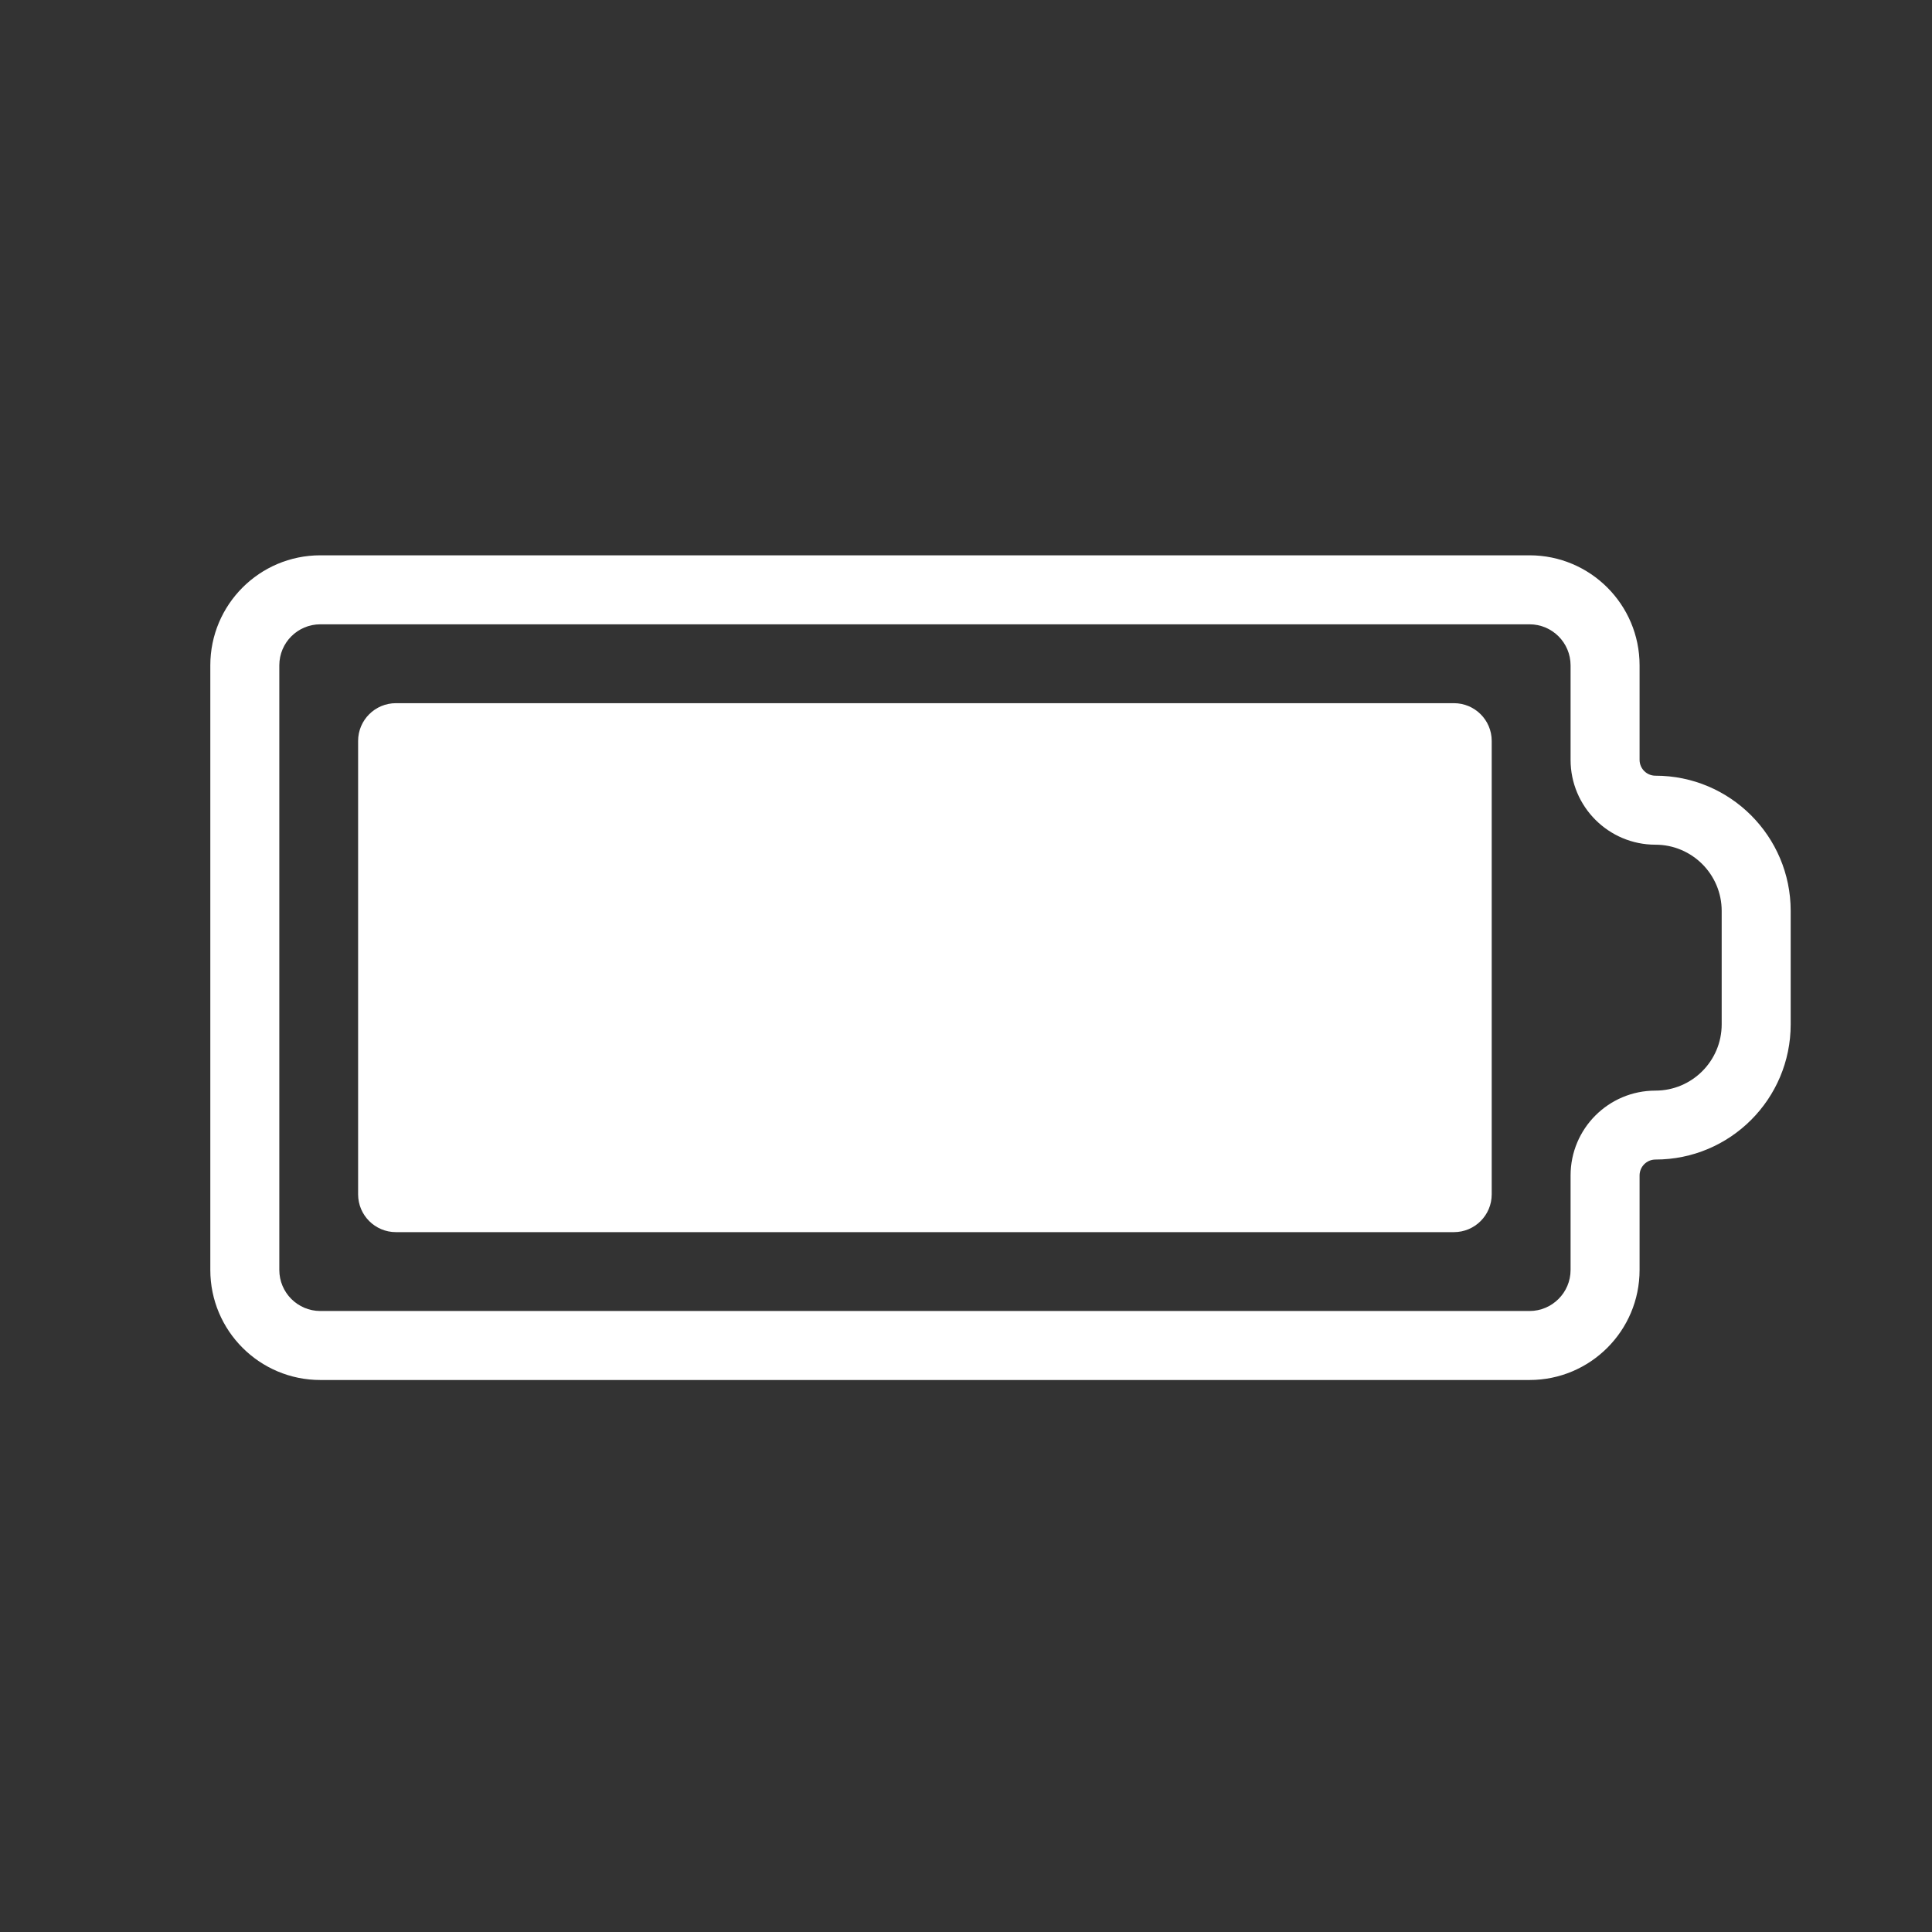 <svg width="28" height="28" viewBox="0 0 28 28" fill="none" xmlns="http://www.w3.org/2000/svg">
<rect x="0" y="0" width="28" height="28" fill="#333333" stroke="none"/>
<path fill-rule="evenodd" clip-rule="evenodd" d="M4.643 8.048C3.762 8.048 3.048 8.762 3.048 9.643V14.024V16.762V18.405C3.048 19.286 3.762 20 4.643 20H22.167C23.048 20 23.762 19.286 23.762 18.405V17.036C23.762 16.909 23.865 16.805 23.992 16.805C25.075 16.805 25.952 15.928 25.952 14.845V13.202C25.952 12.12 25.075 11.242 23.992 11.242C23.865 11.242 23.762 11.139 23.762 11.012V9.643C23.762 8.762 23.048 8.048 22.167 8.048H19.976H16.691H4.643ZM4.048 9.643C4.048 9.314 4.314 9.048 4.643 9.048H16.691H19.976H22.167C22.495 9.048 22.762 9.314 22.762 9.643V11.012C22.762 11.691 23.313 12.242 23.992 12.242C24.522 12.242 24.952 12.672 24.952 13.202V14.845C24.952 15.376 24.522 15.806 23.992 15.806C23.313 15.806 22.762 16.356 22.762 17.036V18.405C22.762 18.733 22.495 19 22.167 19H4.643C4.314 19 4.048 18.733 4.048 18.405V16.762V14.024V9.643ZM5.738 10.191C5.436 10.191 5.19 10.436 5.19 10.738V17.309C5.19 17.612 5.436 17.857 5.738 17.857H21.071C21.374 17.857 21.619 17.612 21.619 17.309V10.738C21.619 10.436 21.374 10.191 21.071 10.191H5.738Z" fill="white"/>
</svg>
